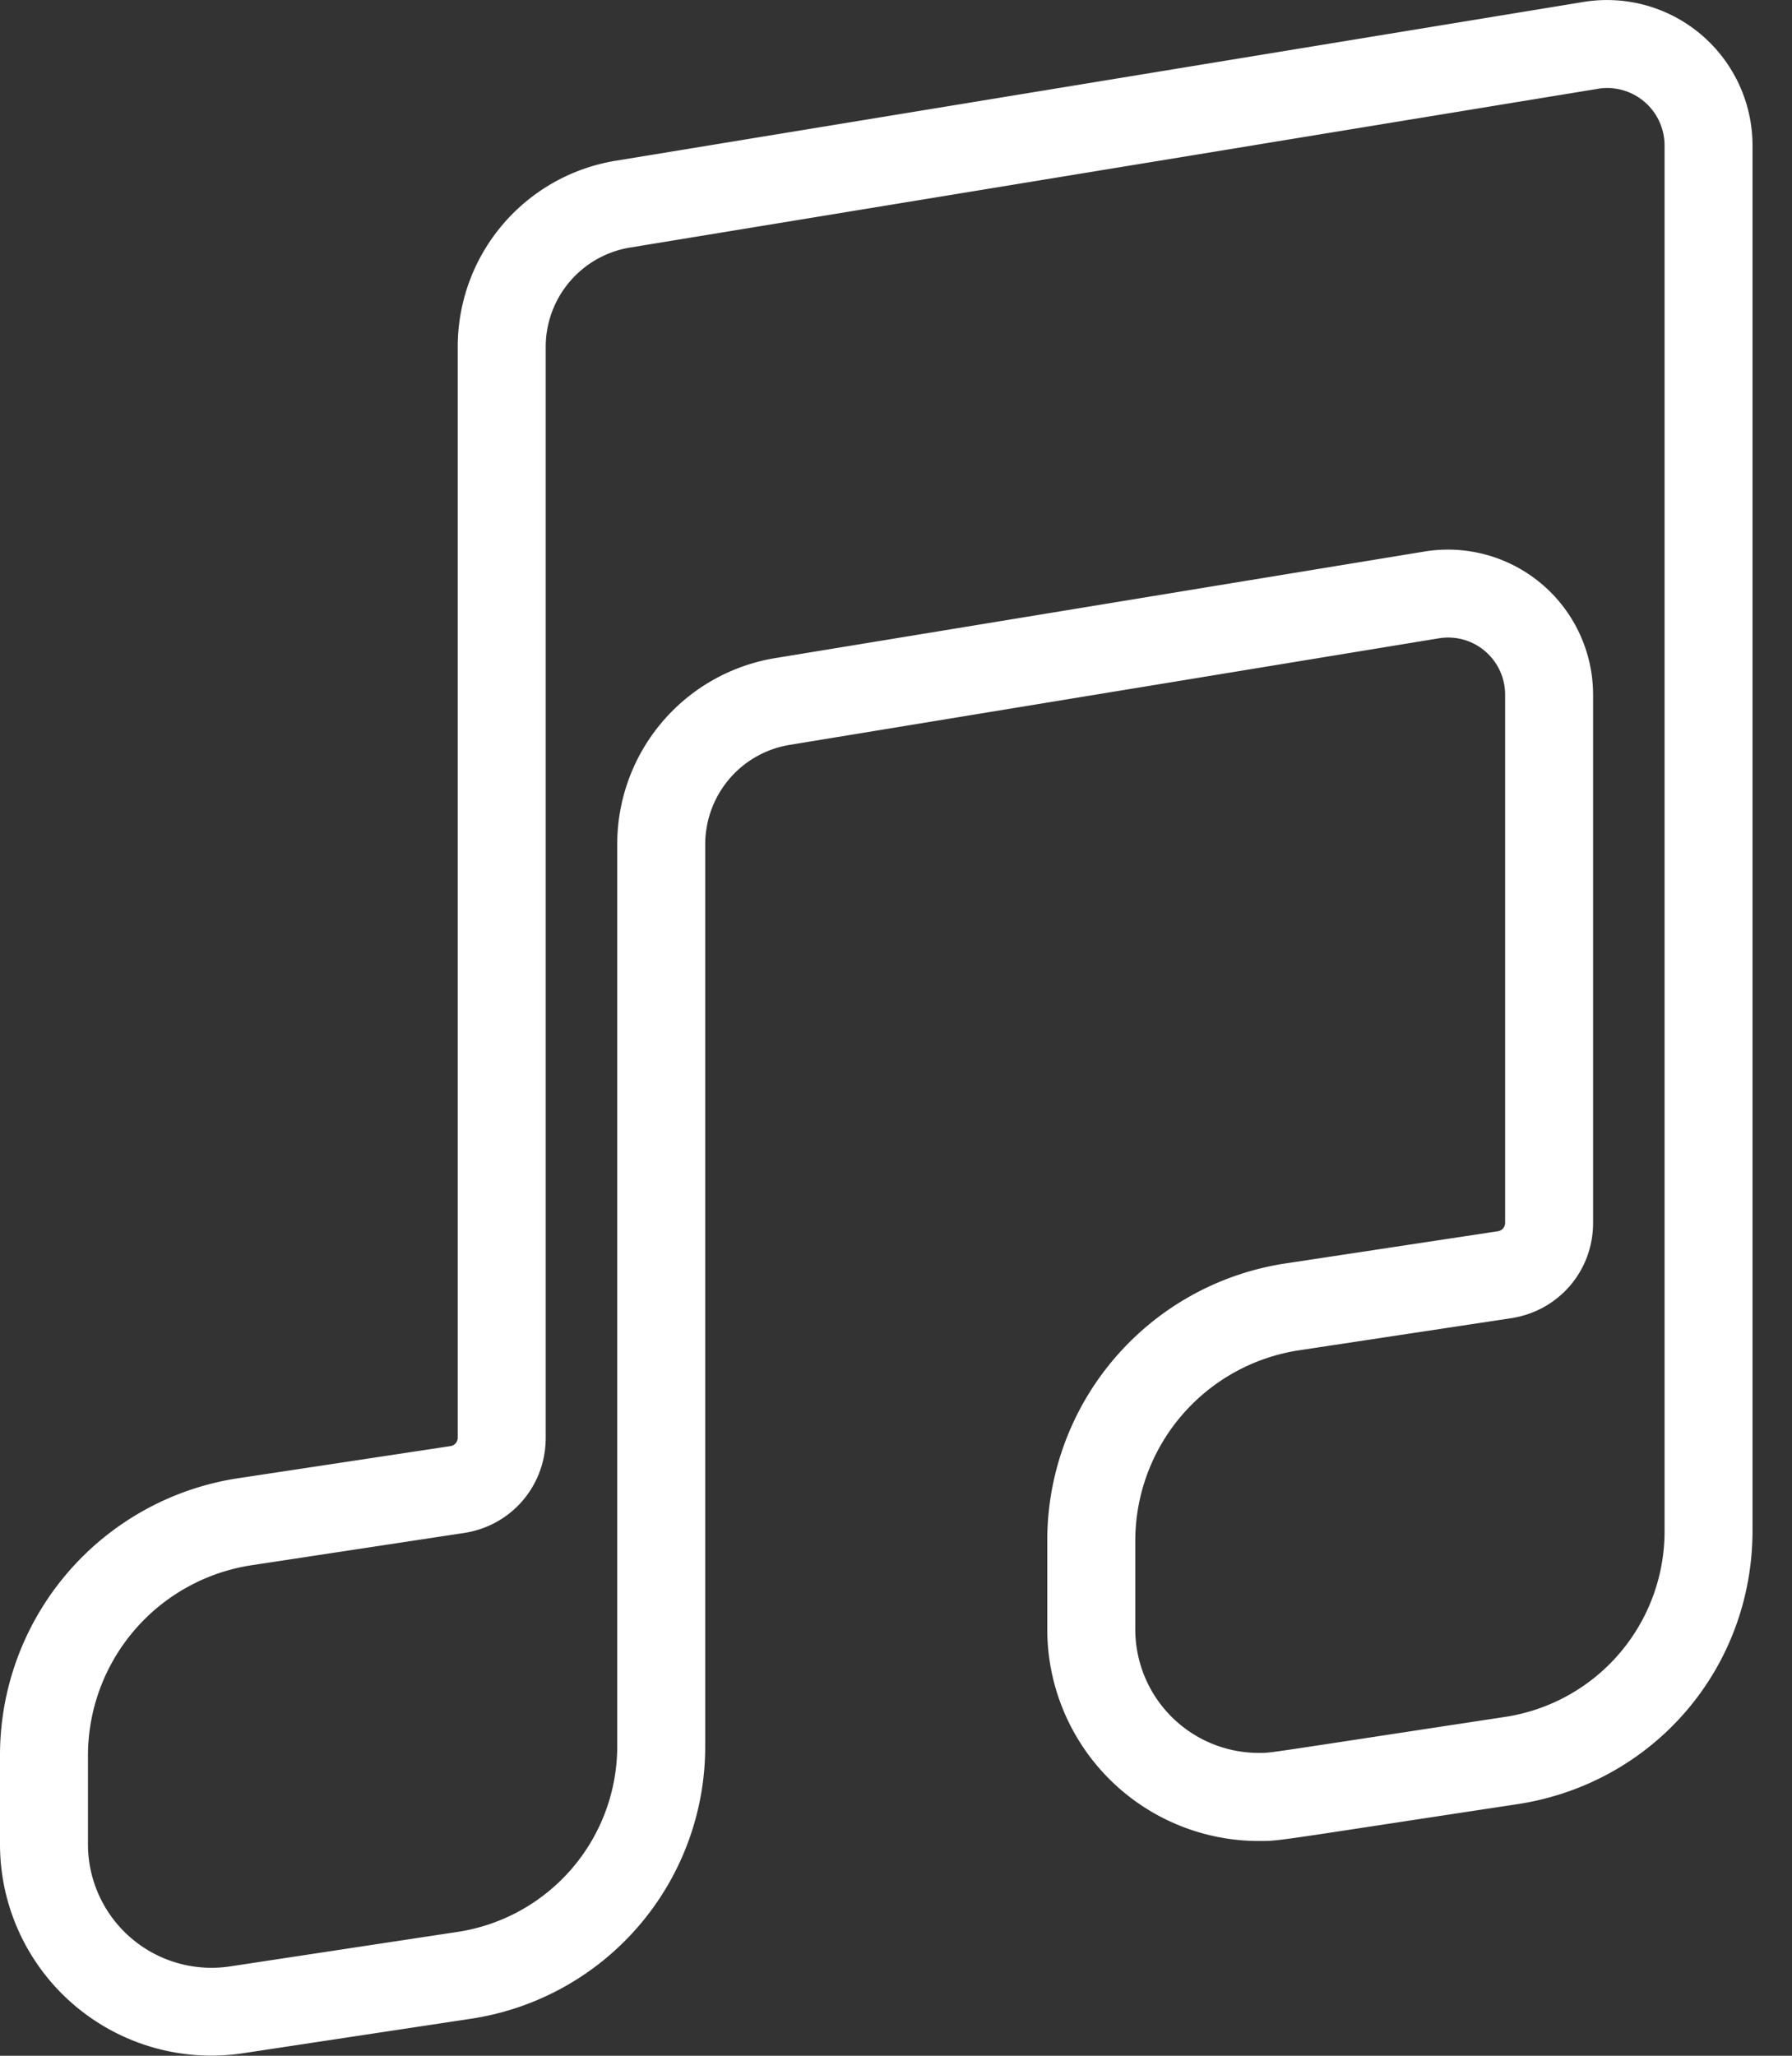 <svg width="34" height="39" viewBox="0 0 34 39" xmlns="http://www.w3.org/2000/svg"><rect x="0" y="0" width="34" height="39" fill="#333333" stroke="none"/><title>track</title><g fill="none" fill-rule="evenodd"><g transform="translate(-156 -39)" fill="#FFF"><g transform="translate(70 38)"><path d="M86 35.986v-1.661a5.315 5.315 0 0 1 4.545-5.285l4.005-.606a.161.161 0 0 0 .135-.159V7.587a3.574 3.574 0 0 1 3.006-3.539l18.353-3.011a2.761 2.761 0 0 1 3.207 2.724v26.274c0 2.617-1.878 4.8-4.465 5.193-4.687.71-4.489.698-4.908.698a4.016 4.016 0 0 1-4.008-4.015v-1.66a5.315 5.315 0 0 1 4.546-5.286l4.006-.607a.16.16 0 0 0 .135-.157V14.18c0-.66-.587-1.18-1.26-1.07l-12.307 2.02c-.933.151-1.61.95-1.61 1.896V34.11a5.221 5.221 0 0 1-4.465 5.191l-4.301.651A4.01 4.01 0 0 1 86 35.986zm30.315-33.301l-18.353 3.01a1.91 1.91 0 0 0-1.608 1.892v20.688c0 .912-.652 1.673-1.554 1.808l-4.004.608a3.655 3.655 0 0 0-3.127 3.634v1.66a2.344 2.344 0 0 0 2.696 2.32l4.3-.652a3.564 3.564 0 0 0 3.046-3.542V17.027a3.577 3.577 0 0 1 3.01-3.544l12.307-2.02a2.754 2.754 0 0 1 3.198 2.718V24.2c0 .911-.654 1.67-1.555 1.808l-4.005.606a3.658 3.658 0 0 0-3.126 3.635v1.661a2.345 2.345 0 0 0 2.338 2.345c.256 0-.045.034 4.657-.68a3.56 3.56 0 0 0 3.047-3.541V3.76a1.09 1.09 0 0 0-1.267-1.076z"/></g></g></g></svg>